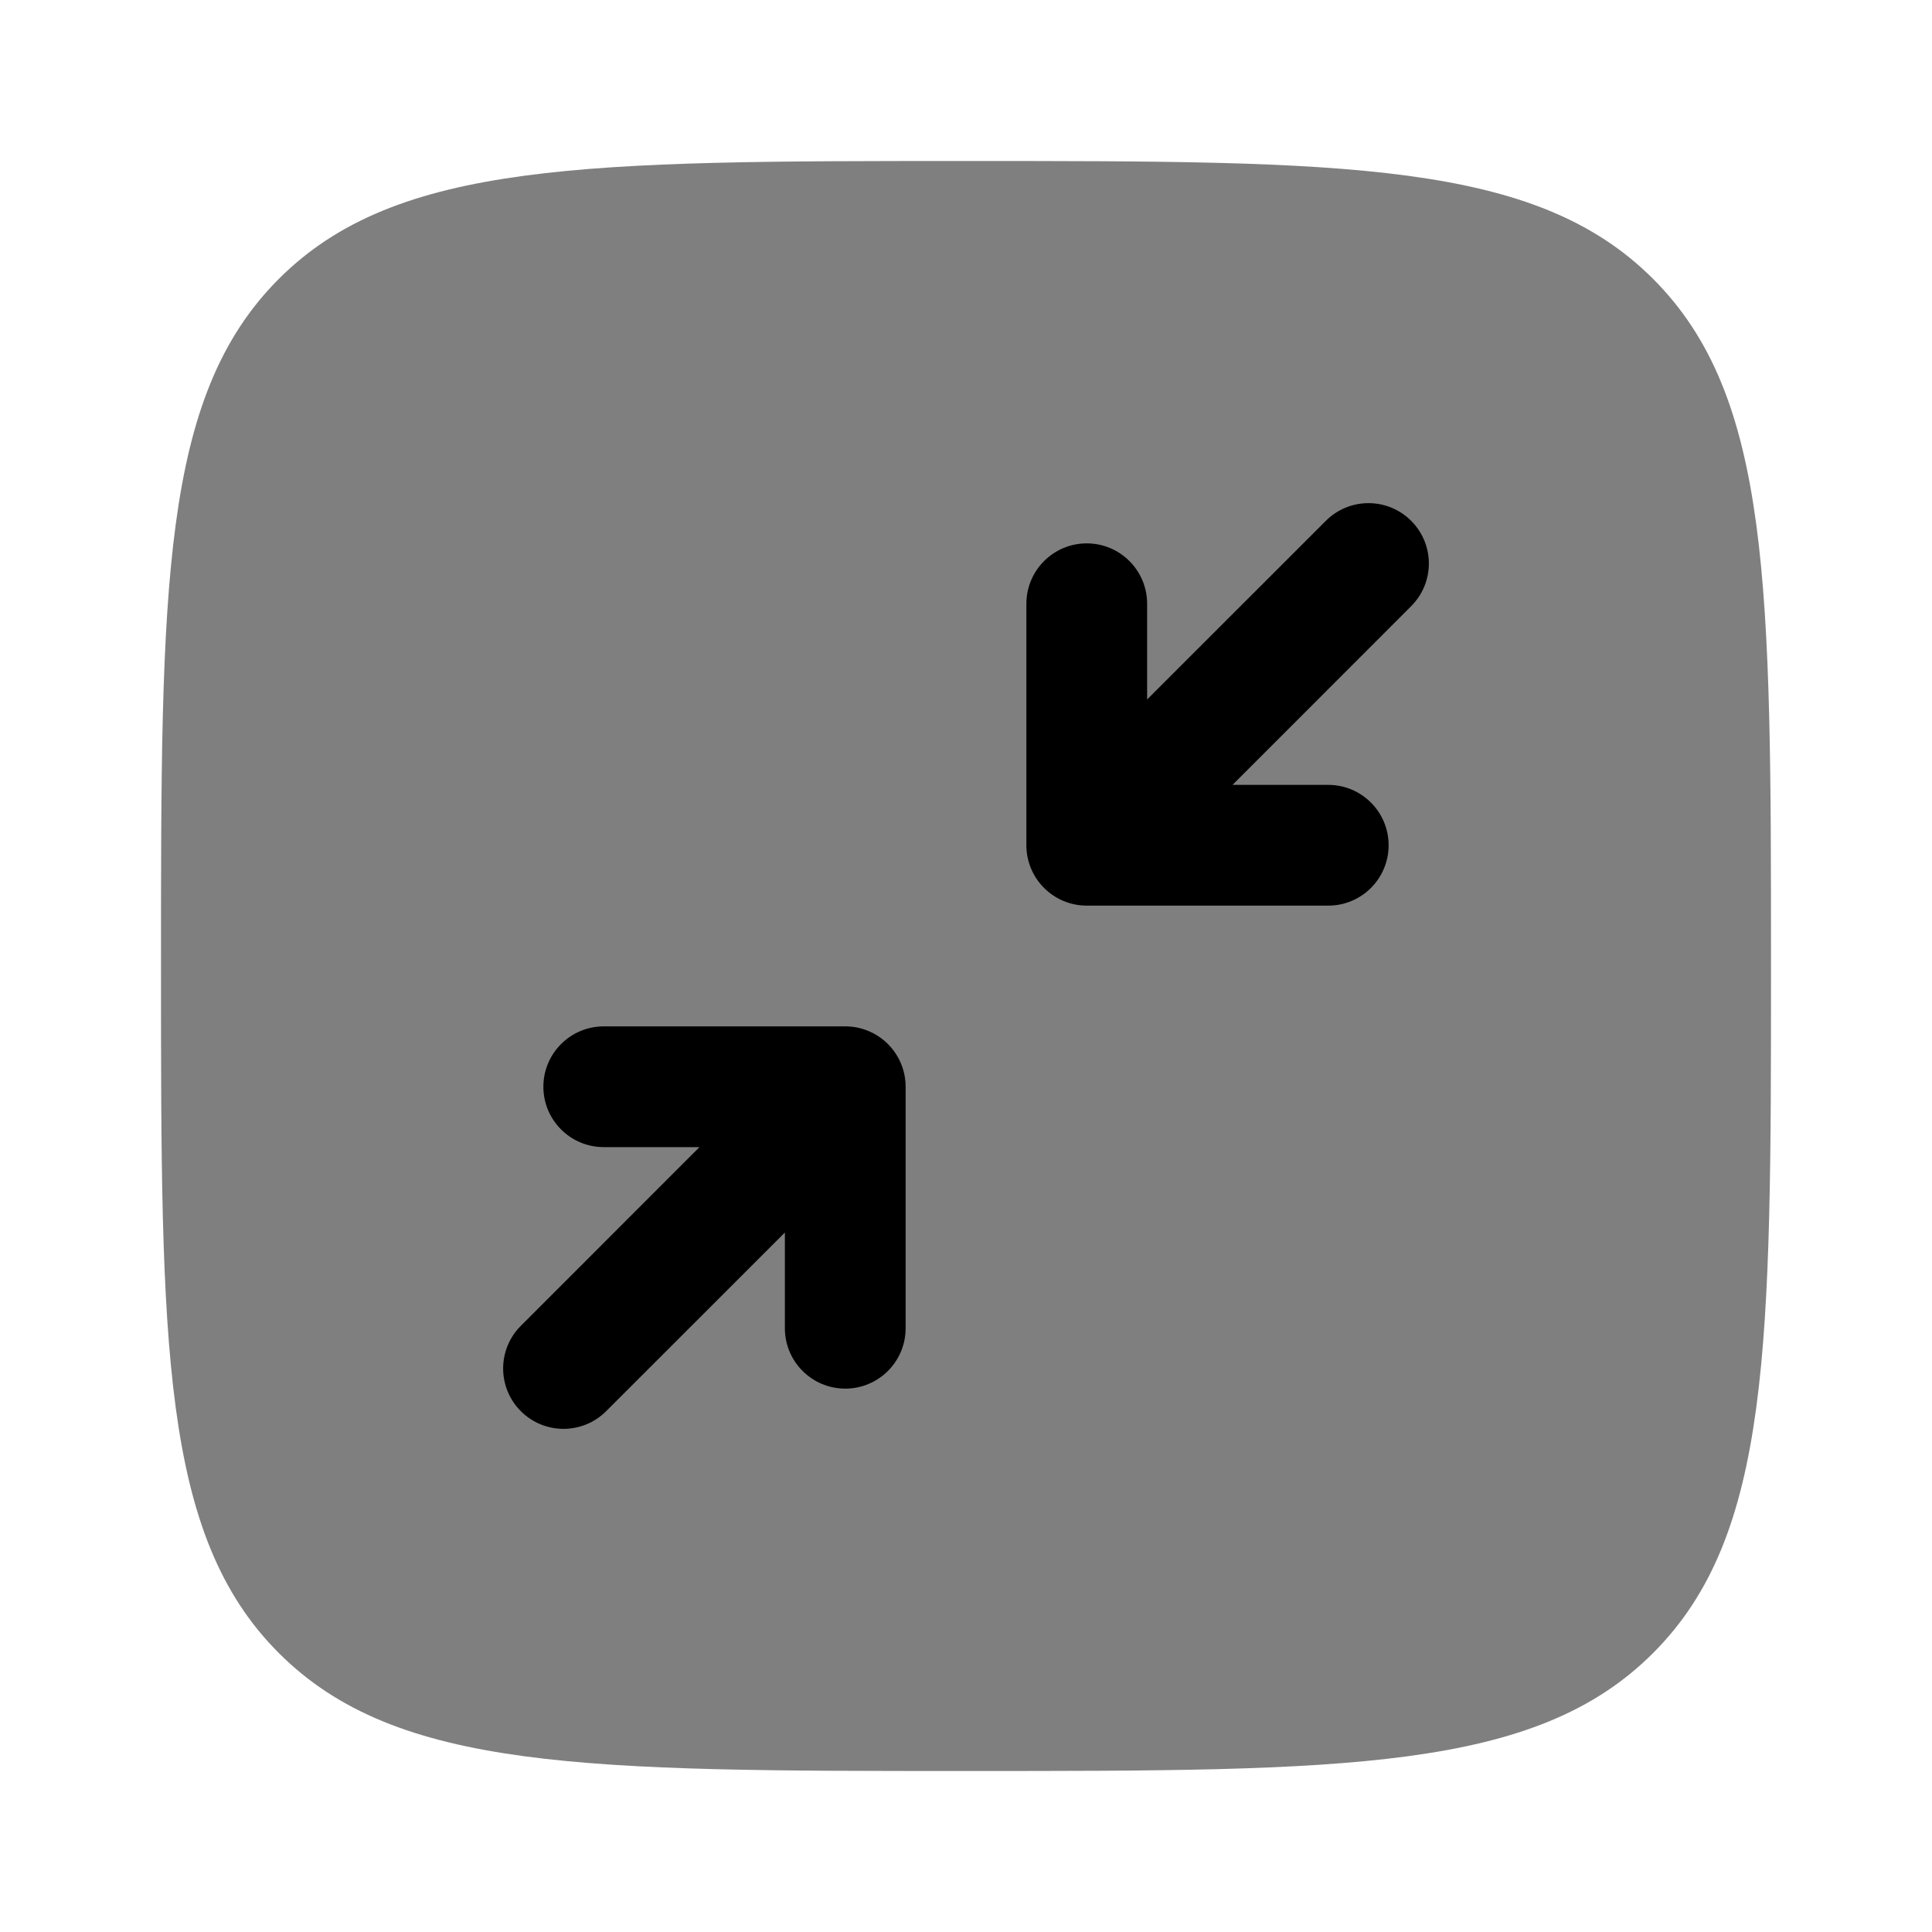 <svg width="1em" height="1em" viewBox="0 0 24 24" fill="currentColor" xmlns="http://www.w3.org/2000/svg">
	<path opacity="0.5" d="M2 12C2 7.286 2 4.929 3.464 3.464C4.929 2 7.286 2 12 2C16.714 2 19.071 2 20.535 3.464C22 4.929 22 7.286 22 12C22 16.714 22 19.071 20.535 20.535C19.071 22 16.714 22 12 22C7.286 22 4.929 22 3.464 20.535C2 19.071 2 16.714 2 12Z"/>
	<path fill-rule="evenodd" clip-rule="evenodd" d="M6.47 17.53C6.177 17.237 6.177 16.763 6.47 16.47L8.689 14.25H7.5C7.086 14.25 6.75 13.914 6.75 13.5C6.75 13.086 7.086 12.75 7.5 12.75H10.5C10.914 12.75 11.25 13.086 11.25 13.5V16.5C11.25 16.914 10.914 17.25 10.5 17.25C10.086 17.25 9.75 16.914 9.75 16.5V15.311L7.53 17.53C7.237 17.823 6.763 17.823 6.47 17.53Z"/>
	<path fill-rule="evenodd" clip-rule="evenodd" d="M17.25 10.5C17.25 10.914 16.914 11.25 16.5 11.25H13.5C13.086 11.25 12.75 10.914 12.75 10.5V7.5C12.75 7.086 13.086 6.75 13.5 6.75C13.914 6.75 14.25 7.086 14.25 7.5V8.689L16.47 6.47C16.763 6.177 17.237 6.177 17.53 6.47C17.823 6.763 17.823 7.237 17.53 7.53L15.311 9.75H16.5C16.914 9.75 17.25 10.086 17.25 10.5Z"/>
</svg>
